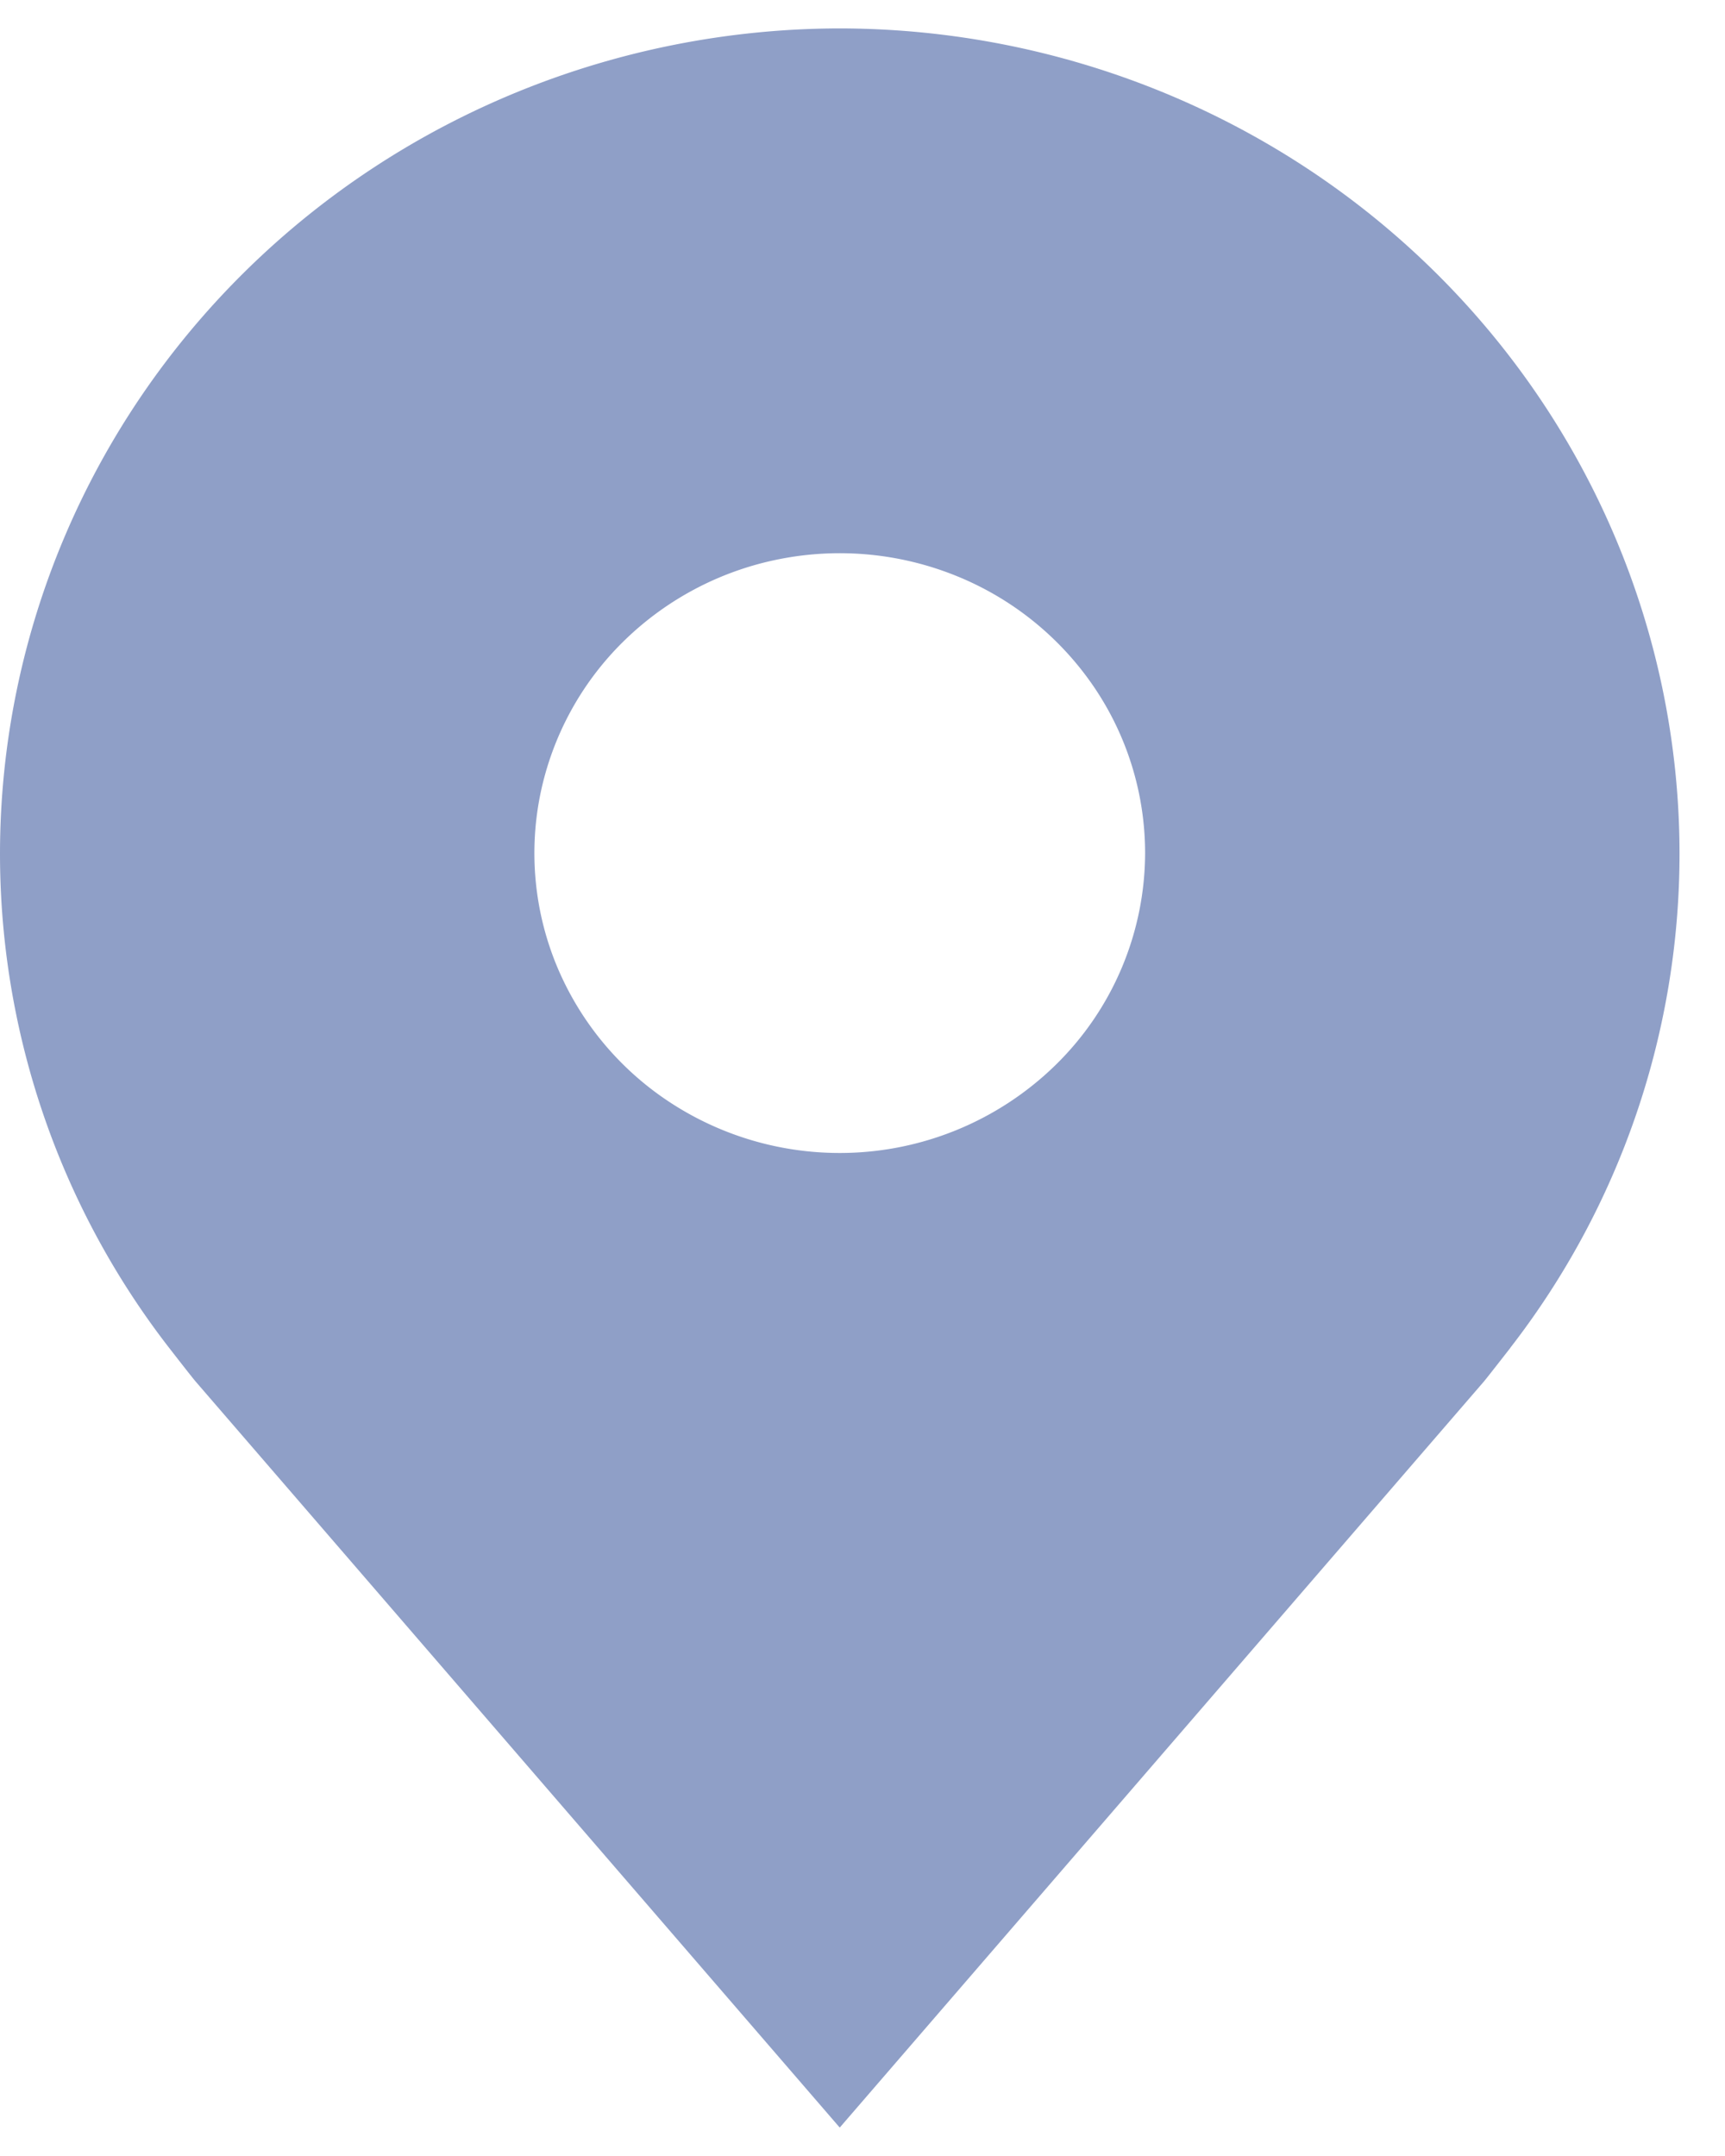 <svg xmlns="http://www.w3.org/2000/svg" width="36" height="45" fill="none" viewBox="0 0 36 45">
  <g clip-path="url(#a)">
    <path fill="#5C73AD" fill-opacity=".68" d="M17.525.593C12.88.6 8.425 2.414 5.14 5.641 1.854 8.868.006 13.242 0 17.806a16.84 16.84 0 0 0 3.53 10.327s.479.618.557.707l13.438 15.567L30.97 28.833c.07-.083.55-.7.55-.7l.002-.005a16.835 16.835 0 0 0 3.529-10.322c-.006-4.564-1.854-8.938-5.14-12.165C26.626 2.414 22.171.599 17.525.593Zm0 23.472a6.455 6.455 0 0 1-3.54-1.055 6.285 6.285 0 0 1-2.348-2.809 6.156 6.156 0 0 1-.362-3.616 6.225 6.225 0 0 1 1.744-3.205 6.41 6.41 0 0 1 3.263-1.713 6.48 6.48 0 0 1 3.682.356 6.35 6.35 0 0 1 2.86 2.305 6.18 6.18 0 0 1 1.074 3.478 6.21 6.21 0 0 1-1.869 4.423 6.44 6.44 0 0 1-4.504 1.836Z"/>
  </g>
  <defs>
    <clipPath id="a">
      <path fill="#fff" d="M0 0h35.05v43.813H0z" transform="translate(0 .593)"/>
    </clipPath>
  </defs>
</svg>

